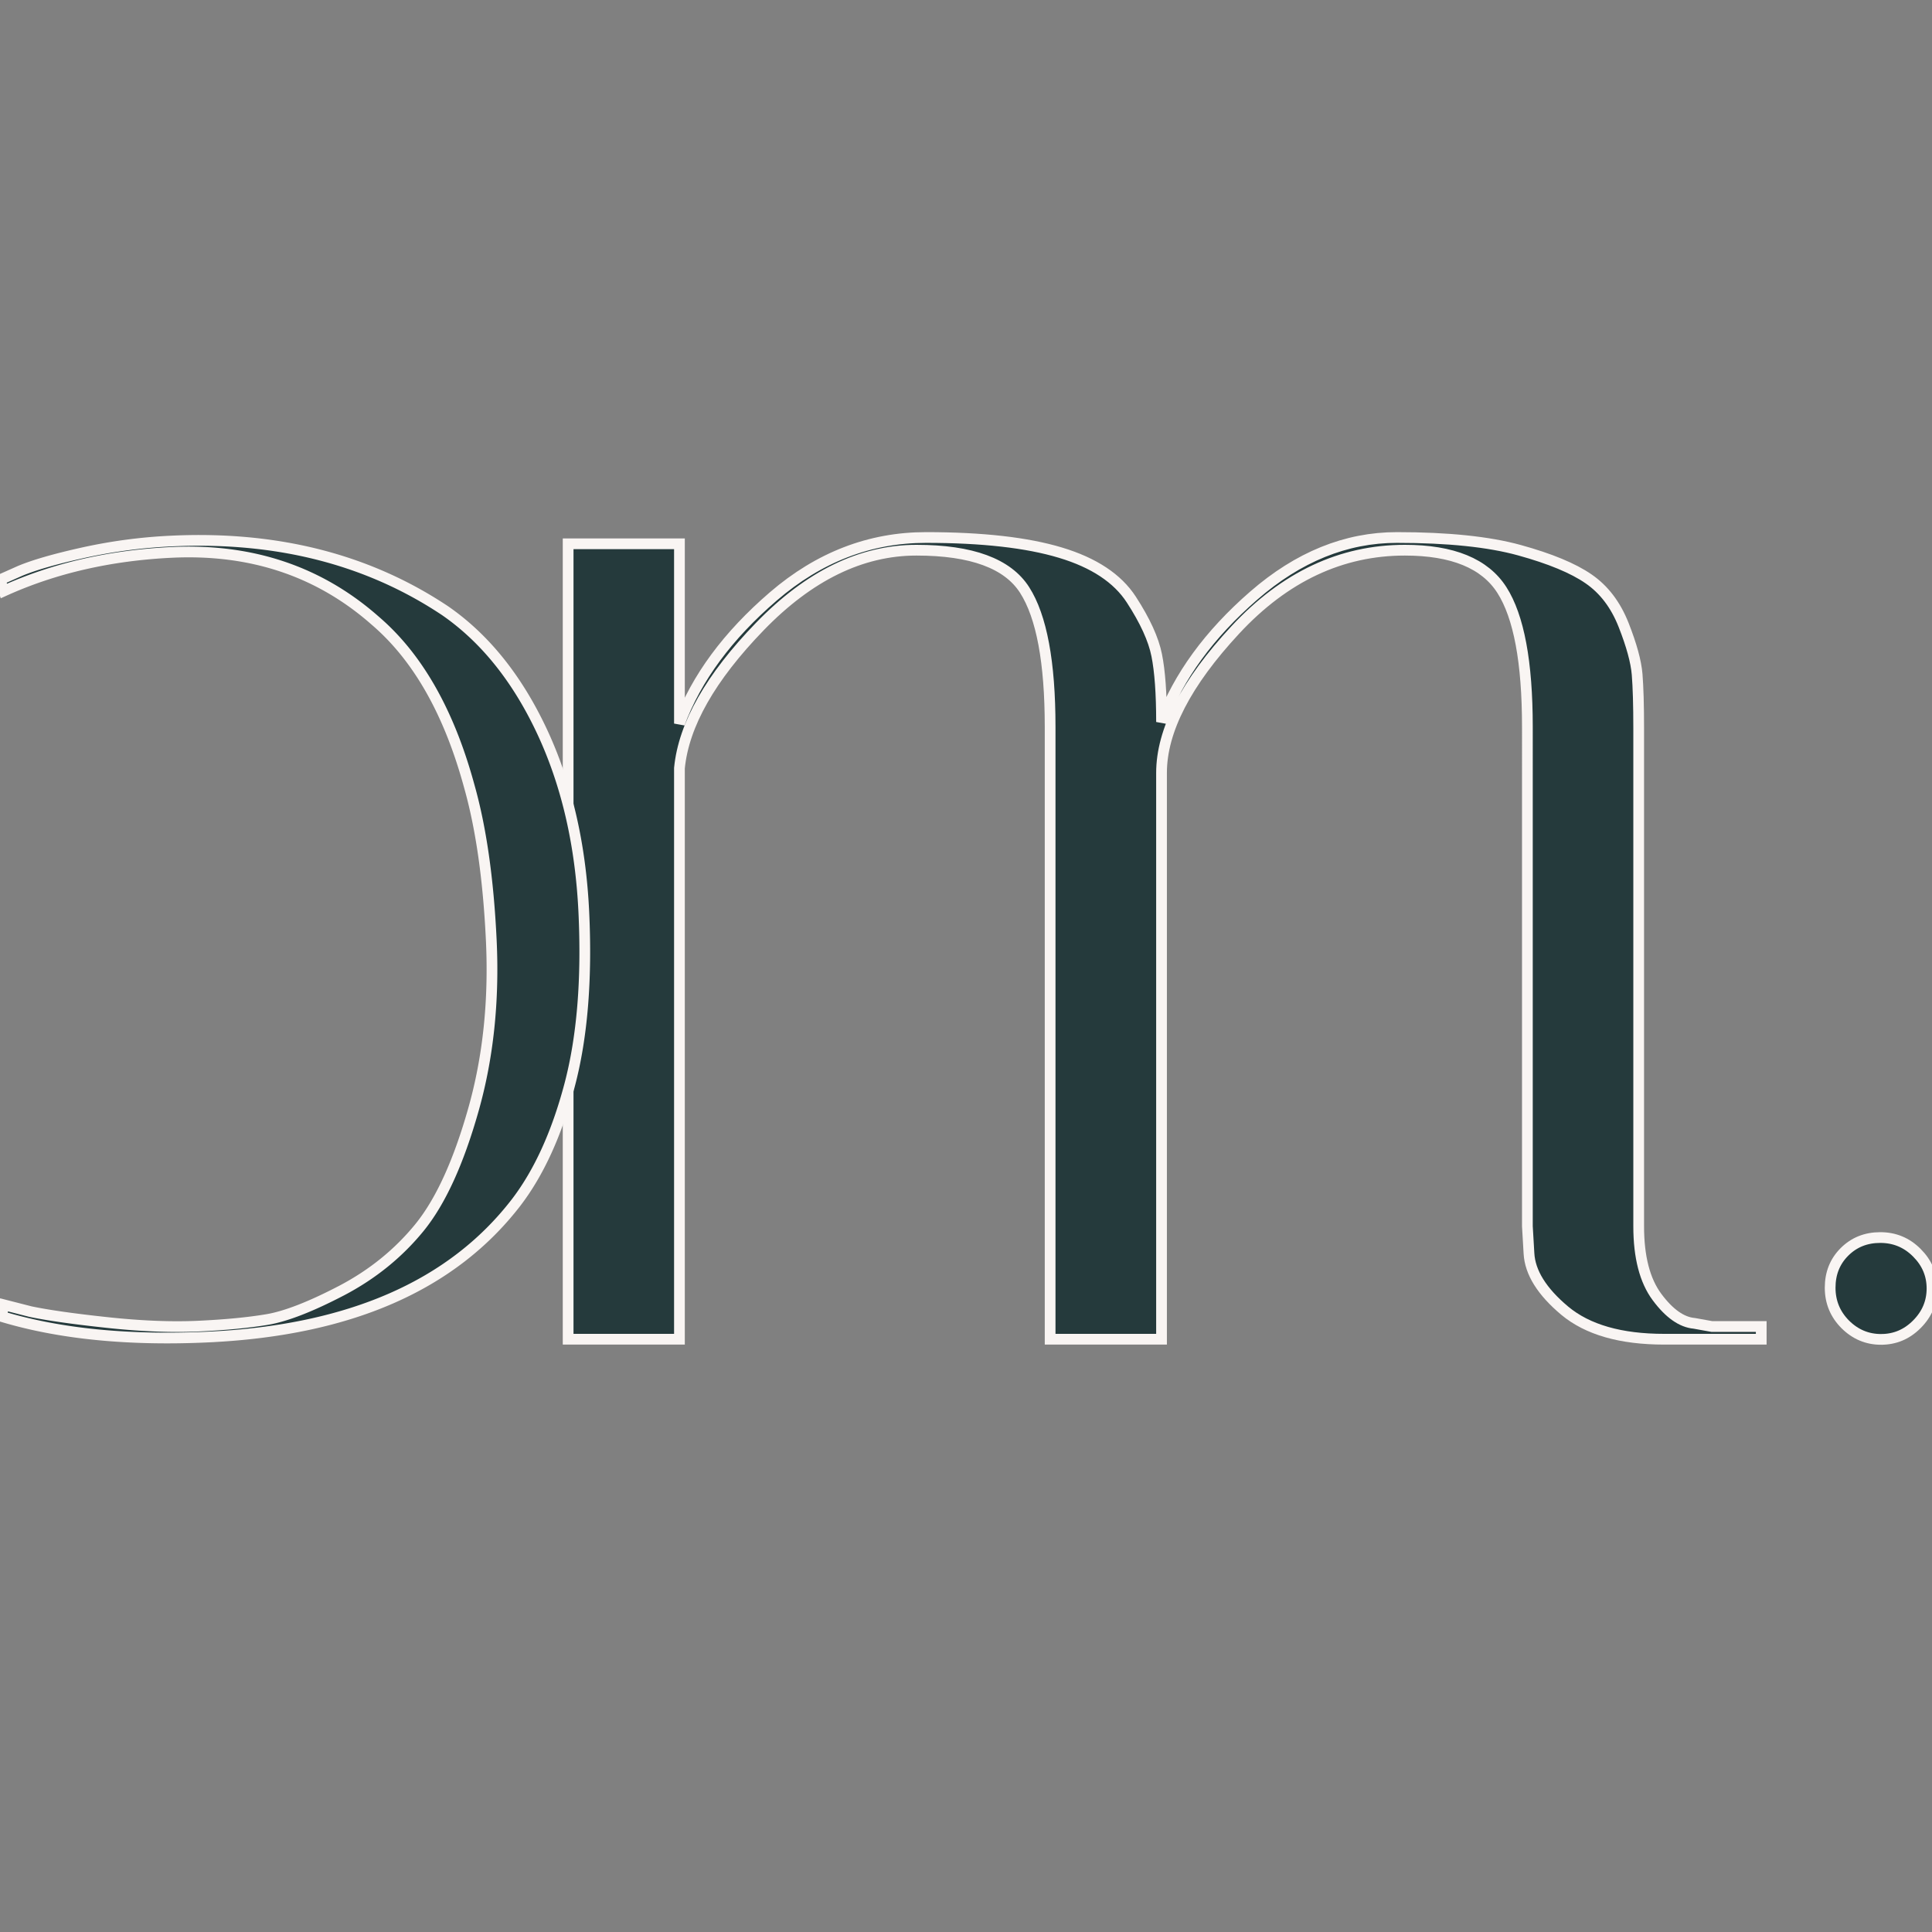 <svg viewBox="0 0 180 180" xmlns="http://www.w3.org/2000/svg"
	><rect x="0" y="0" width="180" height="180" fill="#808080" stroke="none"/><g fill="#253a3c" stroke="#f9f5f3" stroke-width=".421"
		><path
			d="M175.254 124.788c-1.284 0-2.4-.467-3.34-1.403-.936-.942-1.403-2.08-1.403-3.415 0-1.334.442-2.444 1.33-3.332.893-.892 2.005-1.339 3.34-1.339 1.333 0 2.47.472 3.405 1.413.94.936 1.414 2.046 1.414 3.33 0 1.285-.473 2.402-1.415 3.342-.934.937-2.045 1.403-3.33 1.403zm0 0"
			stroke-width="1"></path><path
			d="M142.303 67.716c0-6.025-.793-10.274-2.378-12.748-1.578-2.47-4.593-3.708-9.038-3.708-5.929 0-11.192 2.473-15.786 7.416-4.59 4.938-6.884 9.384-6.884 13.335v52.761H97.838V67.716c0-6.025-.794-10.274-2.377-12.748-1.578-2.47-4.938-3.708-10.076-3.708-5.136 0-9.999 2.373-14.593 7.113-4.596 4.744-7.093 9.141-7.49 13.197v53.202h-10.37V50.664h10.37v16.75c1.584-4.245 4.5-8.197 8.747-11.85 4.253-3.656 8.994-5.487 14.226-5.487 5.235 0 9.411.472 12.526 1.413 3.114.936 5.315 2.392 6.599 4.368 1.286 1.979 2.074 3.706 2.368 5.185.298 1.483.45 3.557.45 6.223 1.578-4.245 4.442-8.17 8.59-11.775 4.15-3.608 8.592-5.414 13.335-5.414 4.747 0 8.554.393 11.417 1.183 2.864.79 5.01 1.68 6.442 2.671 1.436.987 2.527 2.418 3.267 4.296.74 1.878 1.16 3.412 1.258 4.597.096 1.189.146 2.869.146 5.039v46.383c0 2.87.571 5.07 1.708 6.598 1.137 1.53 2.297 2.347 3.478 2.45l1.633.294h4.598v1.184h-9.039c-4.052 0-7.14-.885-9.27-2.66-2.124-1.781-3.235-3.561-3.33-5.342l-.148-2.524zm0 0"
			stroke-width="1"></path><path
			d="M19.494 124.562c13.116-.628 22.649-4.806 28.601-12.54 2.116-2.77 3.771-6.4 4.965-10.885 1.189-4.485 1.632-9.882 1.332-16.189-.302-6.312-1.605-11.924-3.91-16.838-2.312-4.919-5.32-8.659-9.025-11.22-7.187-4.788-15.689-6.95-25.505-6.481a48.344 48.344 0 0 0-8.17 1.08c-2.642.585-4.618 1.155-5.929 1.706L0 54.02l.363 1.04c4.676-2.122 9.891-3.321 15.64-3.596 7.431-.354 13.754 1.77 18.965 6.371 3.962 3.395 6.876 8.527 8.747 15.395 1.1 3.88 1.784 8.661 2.055 14.345.27 5.68-.286 10.957-1.67 15.838-1.383 4.88-3.051 8.53-5.008 10.942-1.962 2.41-4.379 4.37-7.254 5.88-2.88 1.502-5.19 2.403-6.937 2.7-1.743.293-3.858.497-6.346.615-2.493.119-5.329.012-8.505-.328-3.178-.338-5.582-.68-7.217-1.024l-2.455-.628-.261 1.07c5.42 1.641 11.879 2.28 19.377 1.923zm0 0"
			stroke-width="1"></path></g
	></svg
>
